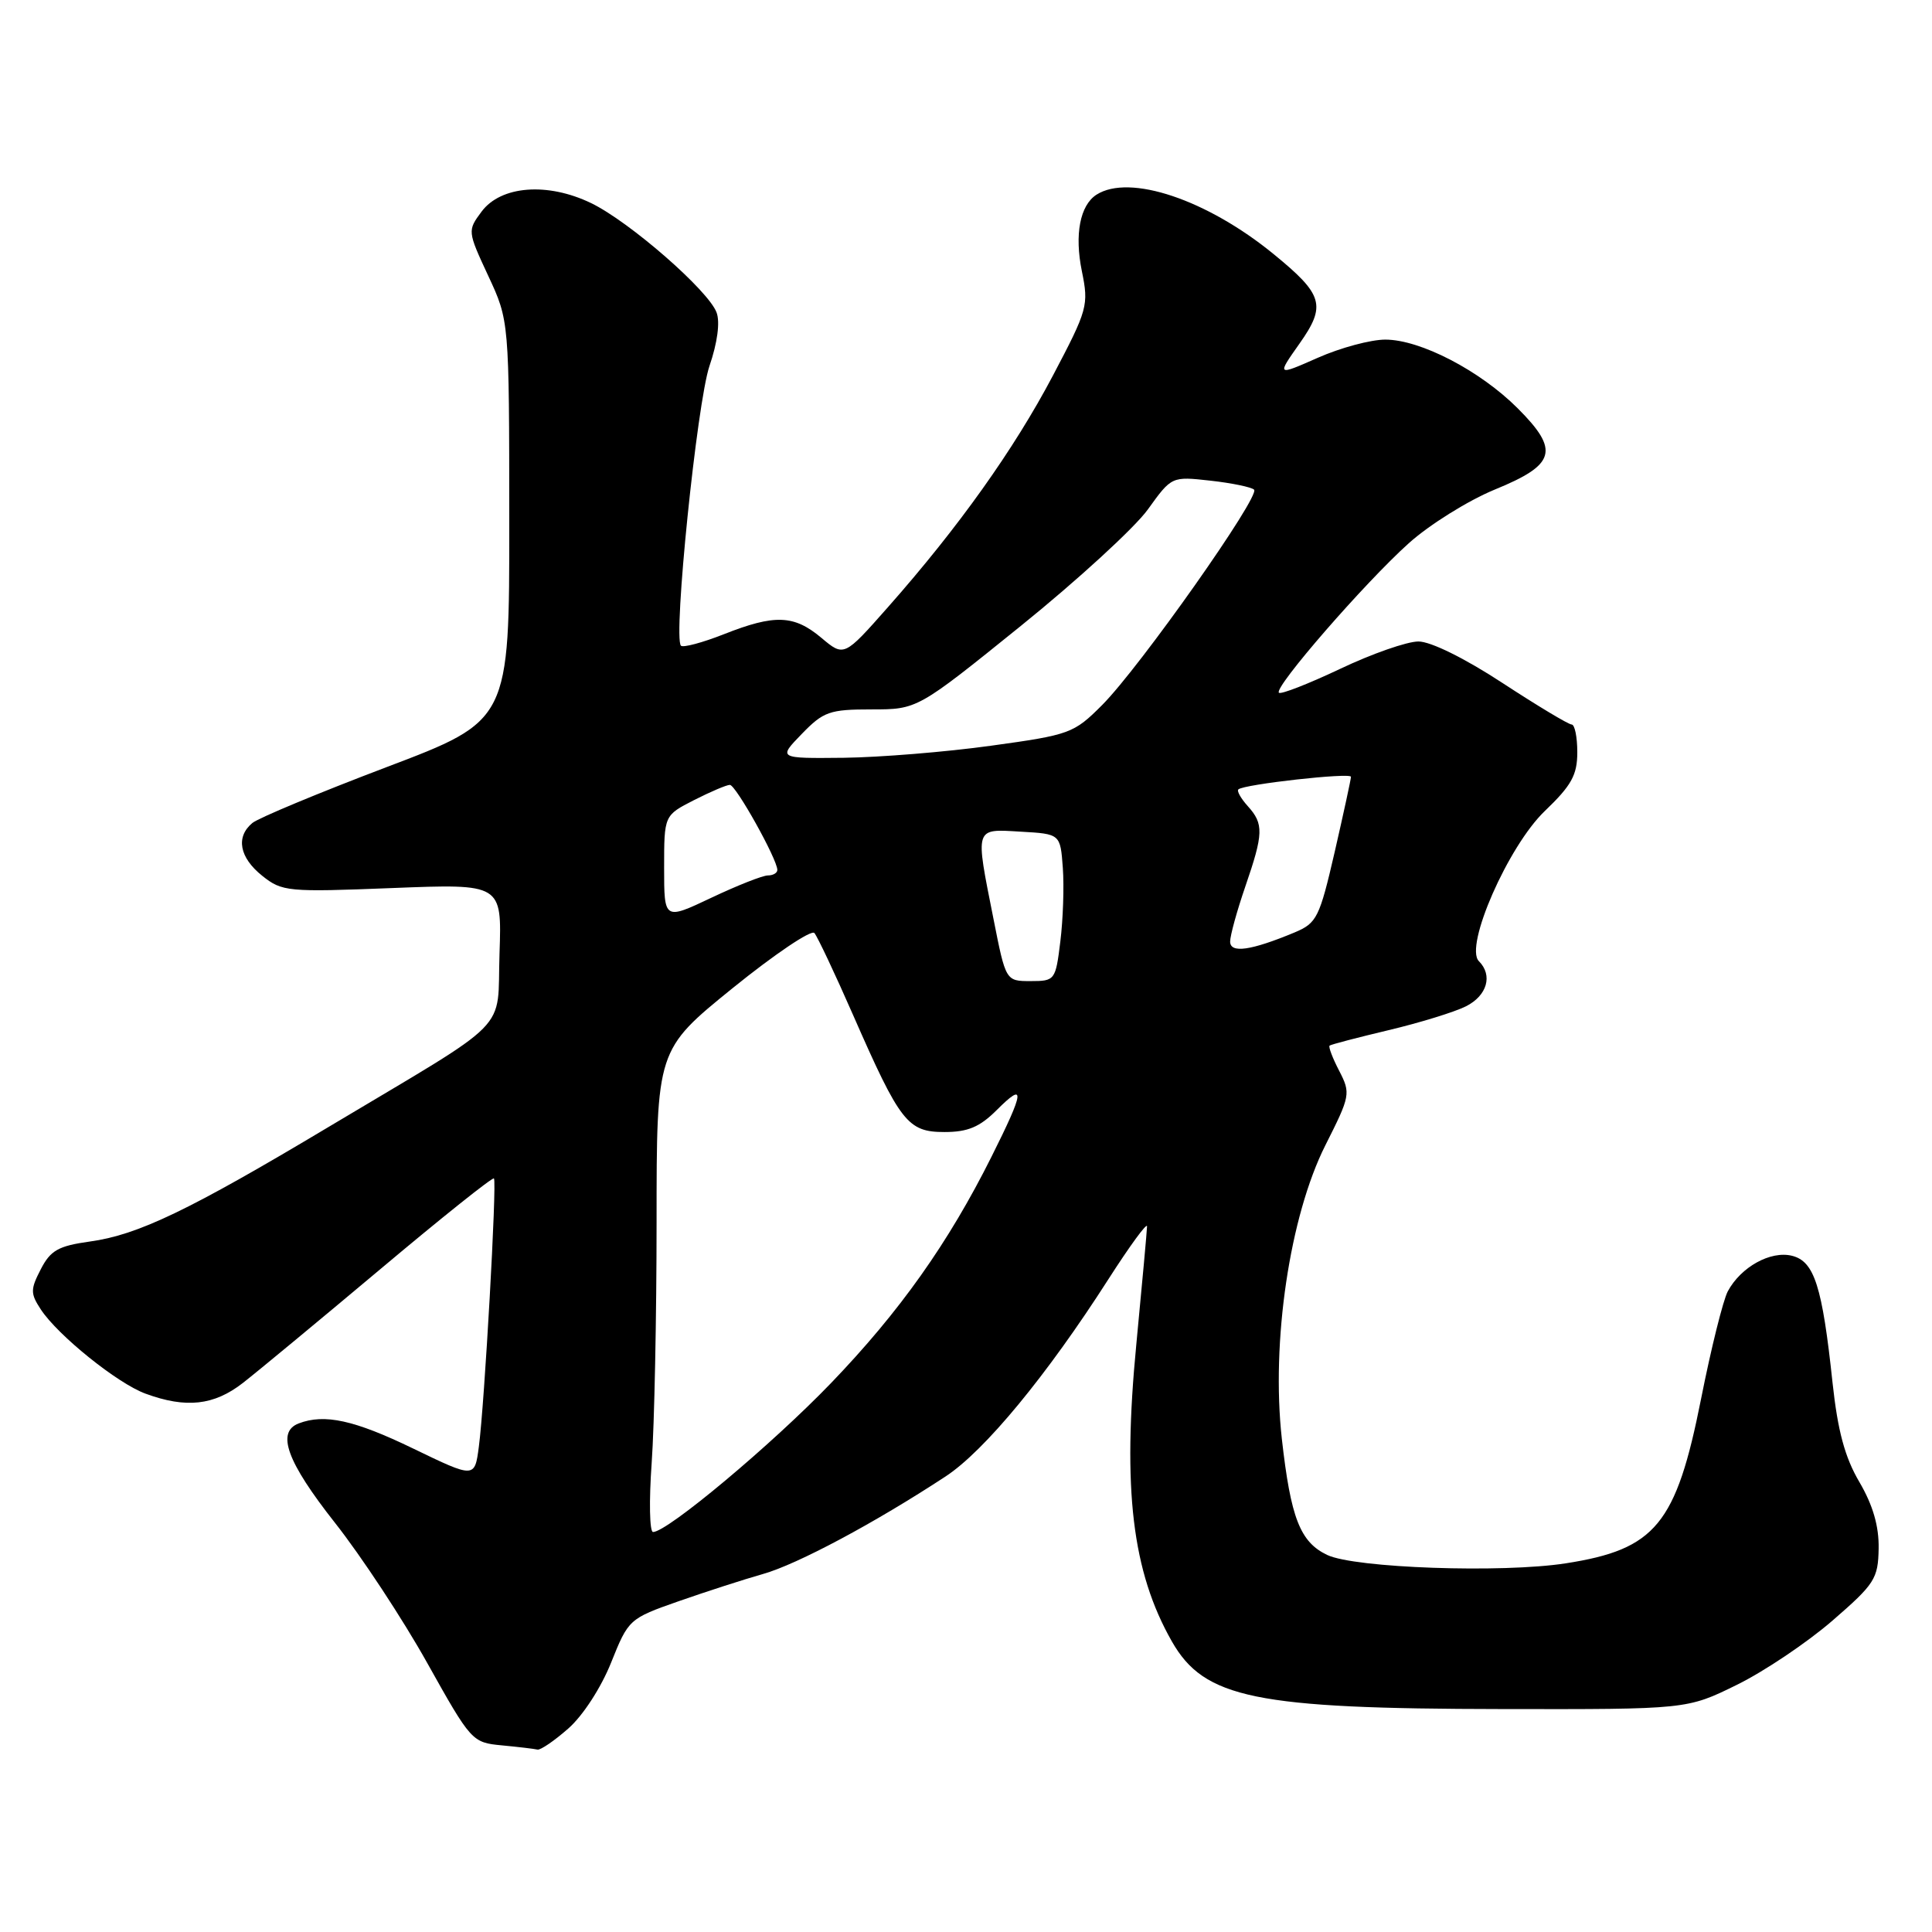 <?xml version="1.0" encoding="UTF-8" standalone="no"?>
<!DOCTYPE svg PUBLIC "-//W3C//DTD SVG 1.1//EN" "http://www.w3.org/Graphics/SVG/1.1/DTD/svg11.dtd" >
<svg xmlns="http://www.w3.org/2000/svg" xmlns:xlink="http://www.w3.org/1999/xlink" version="1.1" viewBox="0 0 256 256">
 <g >
 <path fill="currentColor"
d=" M 75.30 229.04 C 77.23 227.35 79.65 223.62 80.98 220.29 C 83.27 214.57 83.37 214.47 89.90 212.18 C 93.53 210.91 98.57 209.28 101.11 208.56 C 105.65 207.28 115.94 201.78 125.29 195.64 C 130.45 192.26 138.69 182.28 146.89 169.47 C 149.70 165.09 151.99 161.95 151.99 162.50 C 151.98 163.05 151.34 170.07 150.57 178.11 C 148.71 197.34 150.02 208.26 155.28 217.50 C 159.58 225.04 166.31 226.42 199.02 226.46 C 223.54 226.50 223.54 226.50 230.14 223.25 C 233.77 221.47 239.46 217.64 242.80 214.75 C 248.42 209.88 248.86 209.19 248.93 205.18 C 248.98 202.22 248.17 199.44 246.38 196.38 C 244.45 193.10 243.51 189.60 242.82 183.21 C 241.46 170.43 240.41 167.14 237.46 166.40 C 234.62 165.69 230.67 167.88 228.94 171.11 C 228.32 172.28 226.72 178.69 225.40 185.36 C 222.10 201.99 219.37 205.30 207.47 207.15 C 199.03 208.46 179.51 207.78 175.86 206.04 C 172.27 204.33 171.03 201.14 169.85 190.65 C 168.42 177.79 170.89 161.16 175.62 151.75 C 178.93 145.19 178.99 144.88 177.45 141.89 C 176.57 140.20 176.00 138.69 176.18 138.55 C 176.35 138.40 179.88 137.48 184.00 136.50 C 188.12 135.52 192.74 134.10 194.25 133.34 C 197.06 131.92 197.83 129.23 195.96 127.36 C 194.01 125.41 199.84 112.12 204.69 107.47 C 208.24 104.07 209.00 102.69 209.00 99.67 C 209.00 97.65 208.66 96.00 208.25 96.00 C 207.84 96.00 203.71 93.52 199.09 90.50 C 194.08 87.22 189.58 85.00 187.95 85.00 C 186.44 85.00 181.77 86.63 177.57 88.63 C 173.36 90.62 169.71 92.05 169.46 91.79 C 168.77 91.10 180.82 77.24 186.66 71.99 C 189.42 69.51 194.56 66.31 198.09 64.86 C 206.16 61.56 206.68 59.68 201.10 54.10 C 196.10 49.10 188.20 45.00 183.56 45.00 C 181.63 45.00 177.61 46.08 174.61 47.41 C 169.17 49.81 169.17 49.81 172.19 45.53 C 175.76 40.47 175.35 39.05 168.75 33.66 C 159.91 26.44 149.68 23.01 145.30 25.79 C 143.11 27.19 142.36 31.07 143.35 35.92 C 144.28 40.46 144.13 41.01 139.52 49.76 C 134.36 59.55 127.00 69.88 117.67 80.44 C 111.84 87.04 111.84 87.04 108.84 84.52 C 105.21 81.47 102.67 81.37 95.91 84.04 C 93.07 85.16 90.51 85.84 90.23 85.56 C 89.17 84.51 92.36 53.34 94.01 48.49 C 95.06 45.43 95.43 42.68 94.95 41.41 C 93.88 38.50 83.42 29.38 78.34 26.92 C 72.56 24.12 66.37 24.60 63.81 28.04 C 61.94 30.56 61.94 30.63 64.69 36.54 C 67.47 42.50 67.47 42.50 67.48 68.99 C 67.50 95.48 67.50 95.48 51.19 101.66 C 42.23 105.06 34.24 108.39 33.44 109.05 C 31.21 110.90 31.72 113.63 34.75 116.05 C 37.38 118.15 38.12 118.22 52.00 117.67 C 66.50 117.10 66.50 117.10 66.19 126.30 C 65.82 137.03 68.28 134.54 43.50 149.35 C 25.02 160.40 18.27 163.64 11.90 164.51 C 7.75 165.09 6.70 165.67 5.41 168.17 C 4.02 170.86 4.02 171.39 5.41 173.51 C 7.67 176.95 15.58 183.32 19.29 184.67 C 24.66 186.64 28.35 186.23 32.18 183.25 C 34.12 181.74 42.33 174.94 50.42 168.15 C 58.51 161.35 65.27 155.95 65.45 156.15 C 65.86 156.59 64.20 186.07 63.45 191.69 C 62.90 195.88 62.90 195.88 54.75 191.94 C 46.94 188.16 43.00 187.30 39.58 188.61 C 36.58 189.76 38.02 193.70 44.37 201.76 C 47.88 206.21 53.39 214.58 56.62 220.37 C 62.42 230.74 62.56 230.90 66.50 231.27 C 68.70 231.48 70.82 231.73 71.22 231.83 C 71.61 231.92 73.45 230.67 75.30 229.04 Z  M 86.35 193.85 C 86.71 188.81 87.00 174.43 87.00 161.90 C 87.00 139.10 87.00 139.10 97.08 130.93 C 102.63 126.44 107.50 123.16 107.91 123.63 C 108.32 124.11 110.63 129.00 113.04 134.50 C 119.28 148.73 120.27 150.00 125.15 150.00 C 128.24 150.00 129.82 149.34 132.08 147.08 C 135.91 143.25 135.76 144.52 131.38 153.27 C 125.66 164.71 119.21 173.81 110.12 183.26 C 102.28 191.41 88.43 203.00 86.53 203.00 C 86.07 203.00 85.99 198.88 86.35 193.85 Z  M 131.64 121.75 C 129.20 109.47 129.08 109.84 135.25 110.20 C 140.50 110.50 140.50 110.50 140.83 115.00 C 141.01 117.47 140.86 121.86 140.50 124.75 C 139.87 129.89 139.79 130.00 136.56 130.00 C 133.27 130.00 133.27 130.00 131.64 121.75 Z  M 163.00 124.76 C 163.00 123.97 163.90 120.70 165.00 117.50 C 167.43 110.44 167.47 109.18 165.34 106.82 C 164.43 105.81 163.86 104.81 164.09 104.60 C 164.80 103.92 179.00 102.34 179.01 102.93 C 179.01 103.24 178.04 107.71 176.86 112.86 C 174.84 121.61 174.49 122.31 171.55 123.55 C 165.76 125.96 163.00 126.36 163.00 124.76 Z  M 88.00 114.98 C 88.00 108.04 88.00 108.04 91.96 106.02 C 94.14 104.91 96.28 104.00 96.71 104.00 C 97.50 104.00 103.00 113.86 103.00 115.27 C 103.00 115.67 102.44 116.00 101.75 116.00 C 101.06 116.00 97.69 117.33 94.25 118.96 C 88.00 121.92 88.00 121.92 88.00 114.98 Z  M 106.24 97.25 C 109.12 94.28 109.93 94.00 115.48 94.00 C 121.56 94.00 121.56 94.00 135.26 82.94 C 142.79 76.86 150.37 69.91 152.10 67.50 C 155.25 63.12 155.25 63.12 160.38 63.69 C 163.19 64.00 165.80 64.54 166.17 64.88 C 167.05 65.70 151.04 88.40 146.05 93.41 C 142.29 97.18 141.78 97.37 131.33 98.81 C 125.37 99.64 116.58 100.35 111.80 100.41 C 103.09 100.50 103.09 100.50 106.24 97.25 Z "/>
</g>
</svg>
